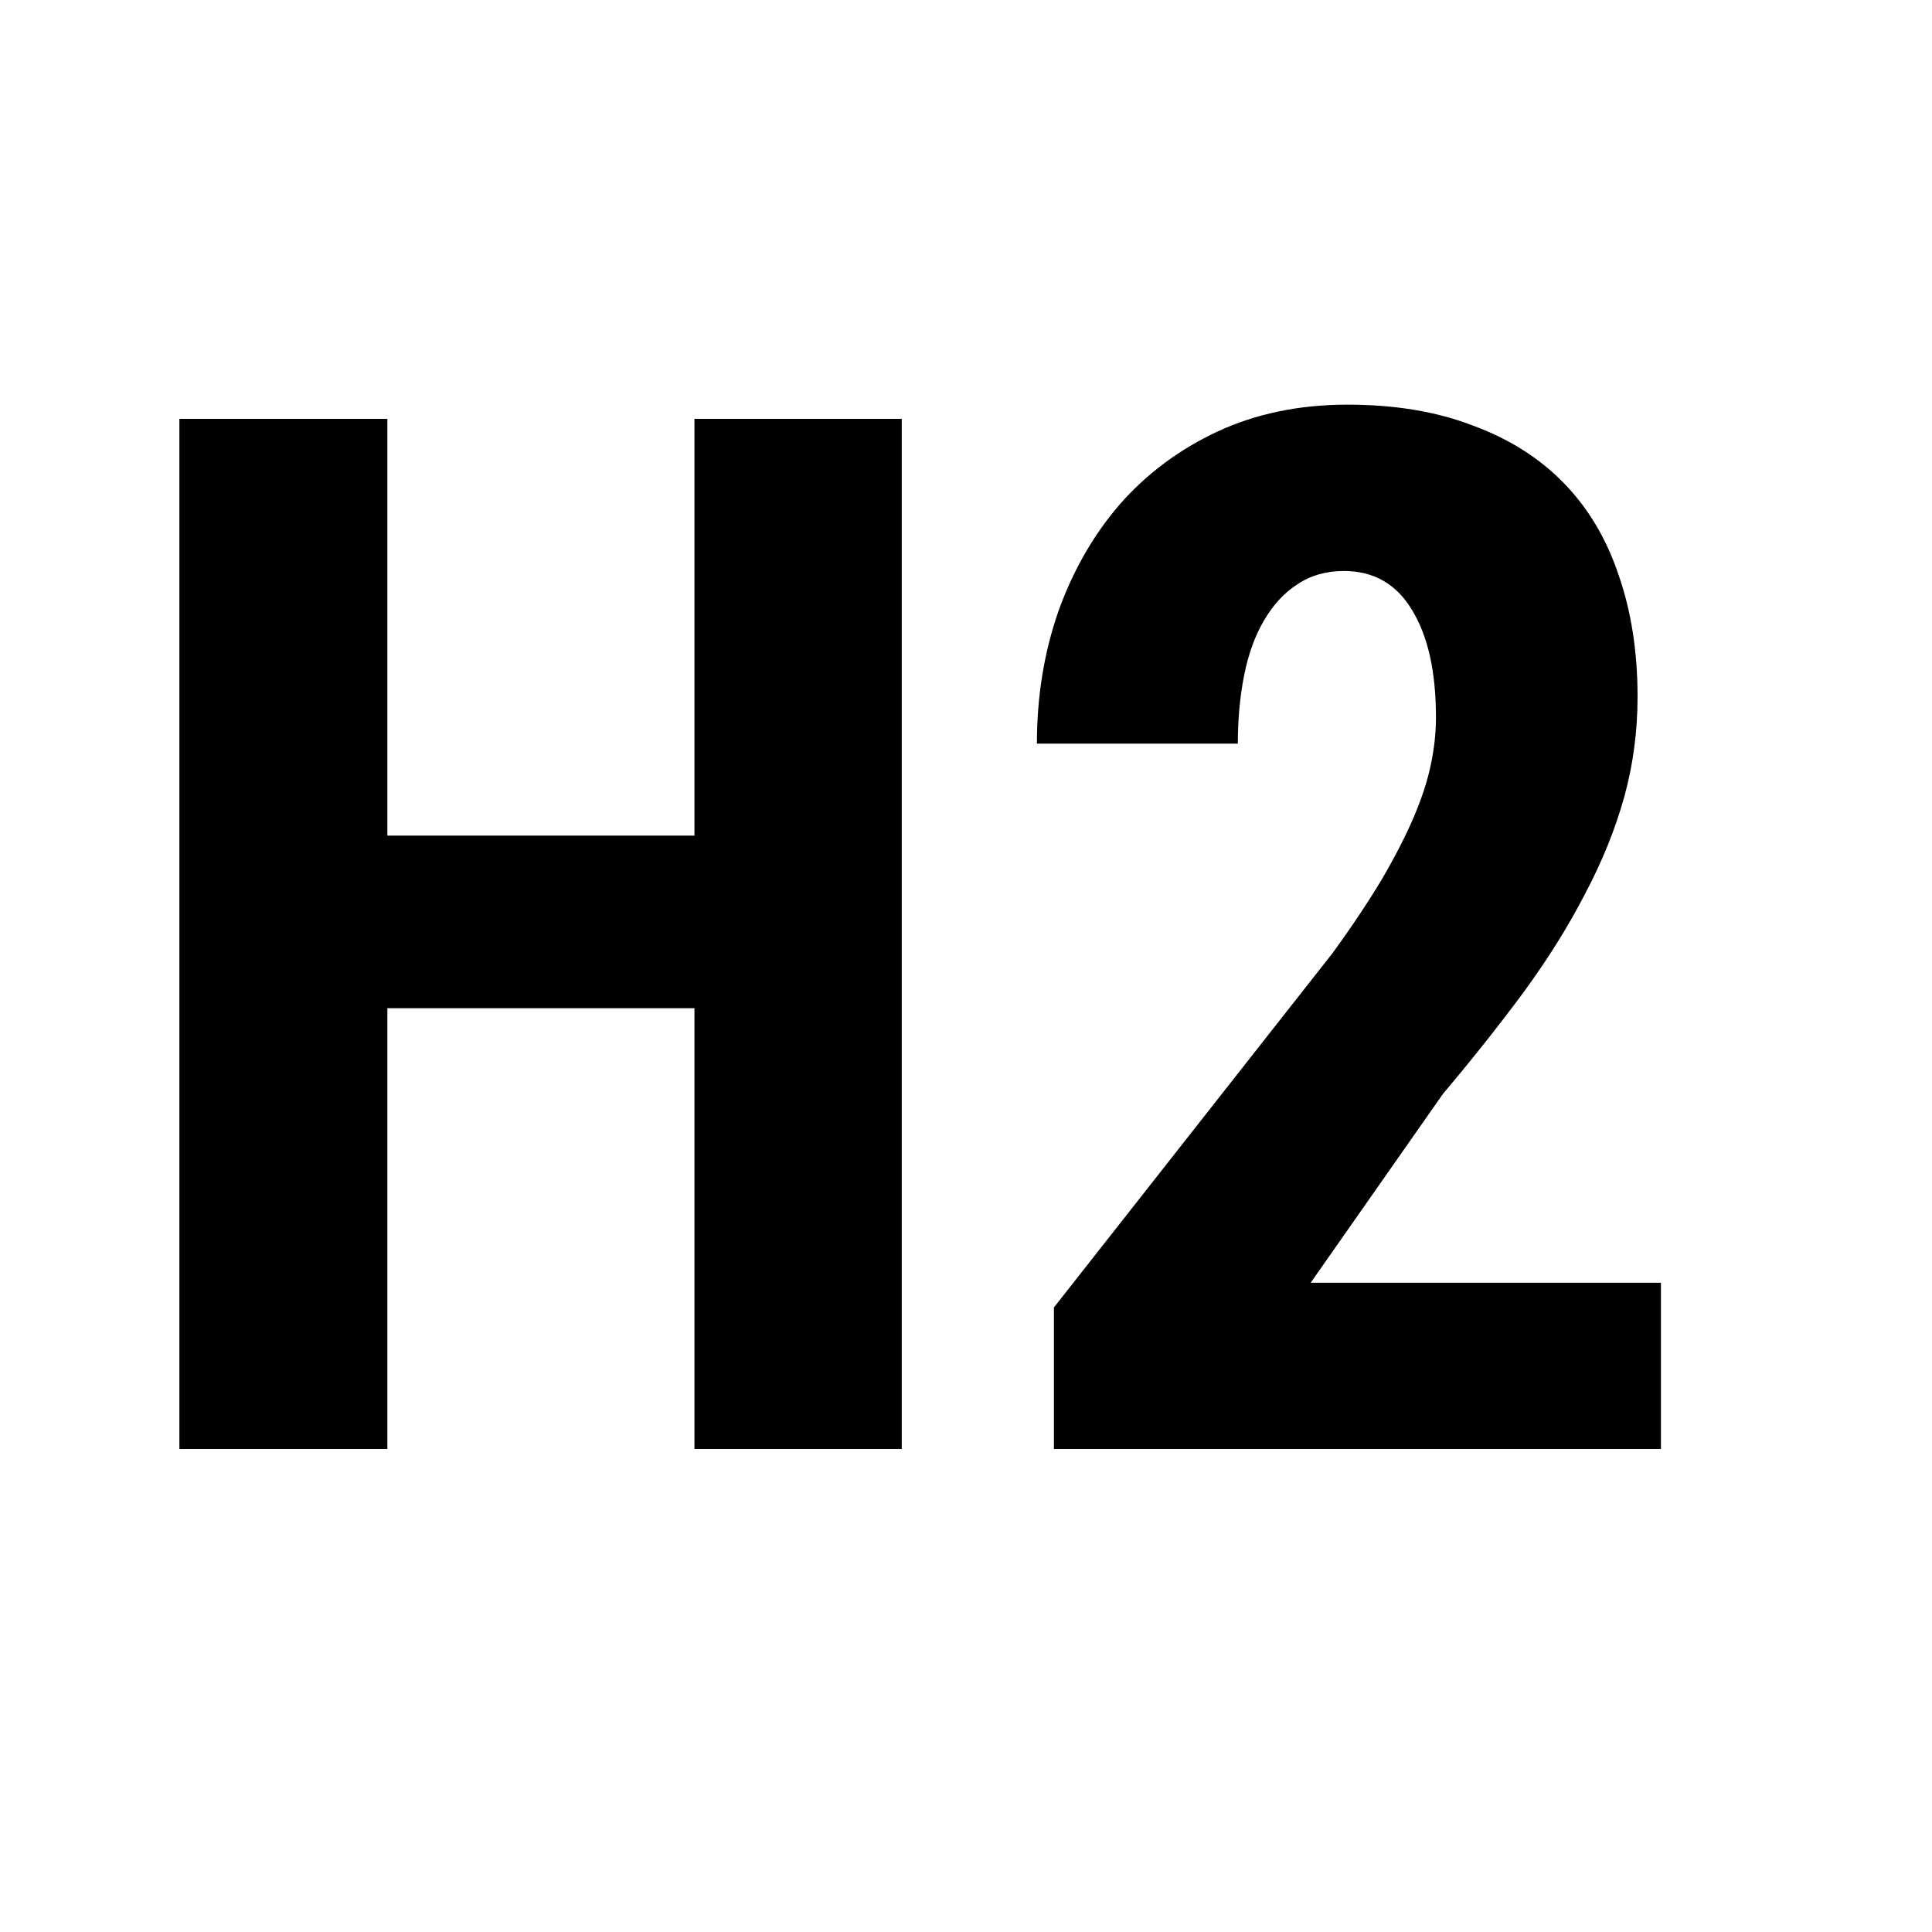<svg width="20" height="20" viewBox="0 0 20 20" fill="none" xmlns="http://www.w3.org/2000/svg">
<path d="M9.335 15H7.189V10.437H4.01V15H1.857V4.336H4.01V8.65H7.189V4.336H9.335V15ZM17.194 15H10.91V13.535L13.795 9.866C14.001 9.583 14.171 9.326 14.308 9.097C14.445 8.862 14.555 8.647 14.638 8.452C14.721 8.257 14.779 8.076 14.813 7.91C14.848 7.744 14.865 7.583 14.865 7.427C14.865 6.953 14.782 6.582 14.616 6.313C14.455 6.045 14.22 5.911 13.913 5.911C13.727 5.911 13.566 5.957 13.429 6.05C13.293 6.138 13.178 6.262 13.085 6.423C12.992 6.58 12.924 6.768 12.88 6.987C12.836 7.207 12.814 7.444 12.814 7.698H10.734C10.734 7.214 10.807 6.76 10.954 6.335C11.105 5.911 11.317 5.54 11.591 5.222C11.869 4.905 12.206 4.653 12.602 4.468C13.002 4.282 13.451 4.189 13.949 4.189C14.438 4.189 14.867 4.26 15.238 4.402C15.614 4.539 15.929 4.736 16.183 4.995C16.437 5.254 16.627 5.571 16.754 5.947C16.886 6.323 16.952 6.746 16.952 7.214C16.952 7.571 16.906 7.917 16.813 8.254C16.72 8.586 16.586 8.918 16.41 9.25C16.239 9.583 16.029 9.919 15.78 10.261C15.531 10.598 15.251 10.952 14.938 11.323L13.568 13.279H17.194V15Z" fill="black"/>
</svg>
